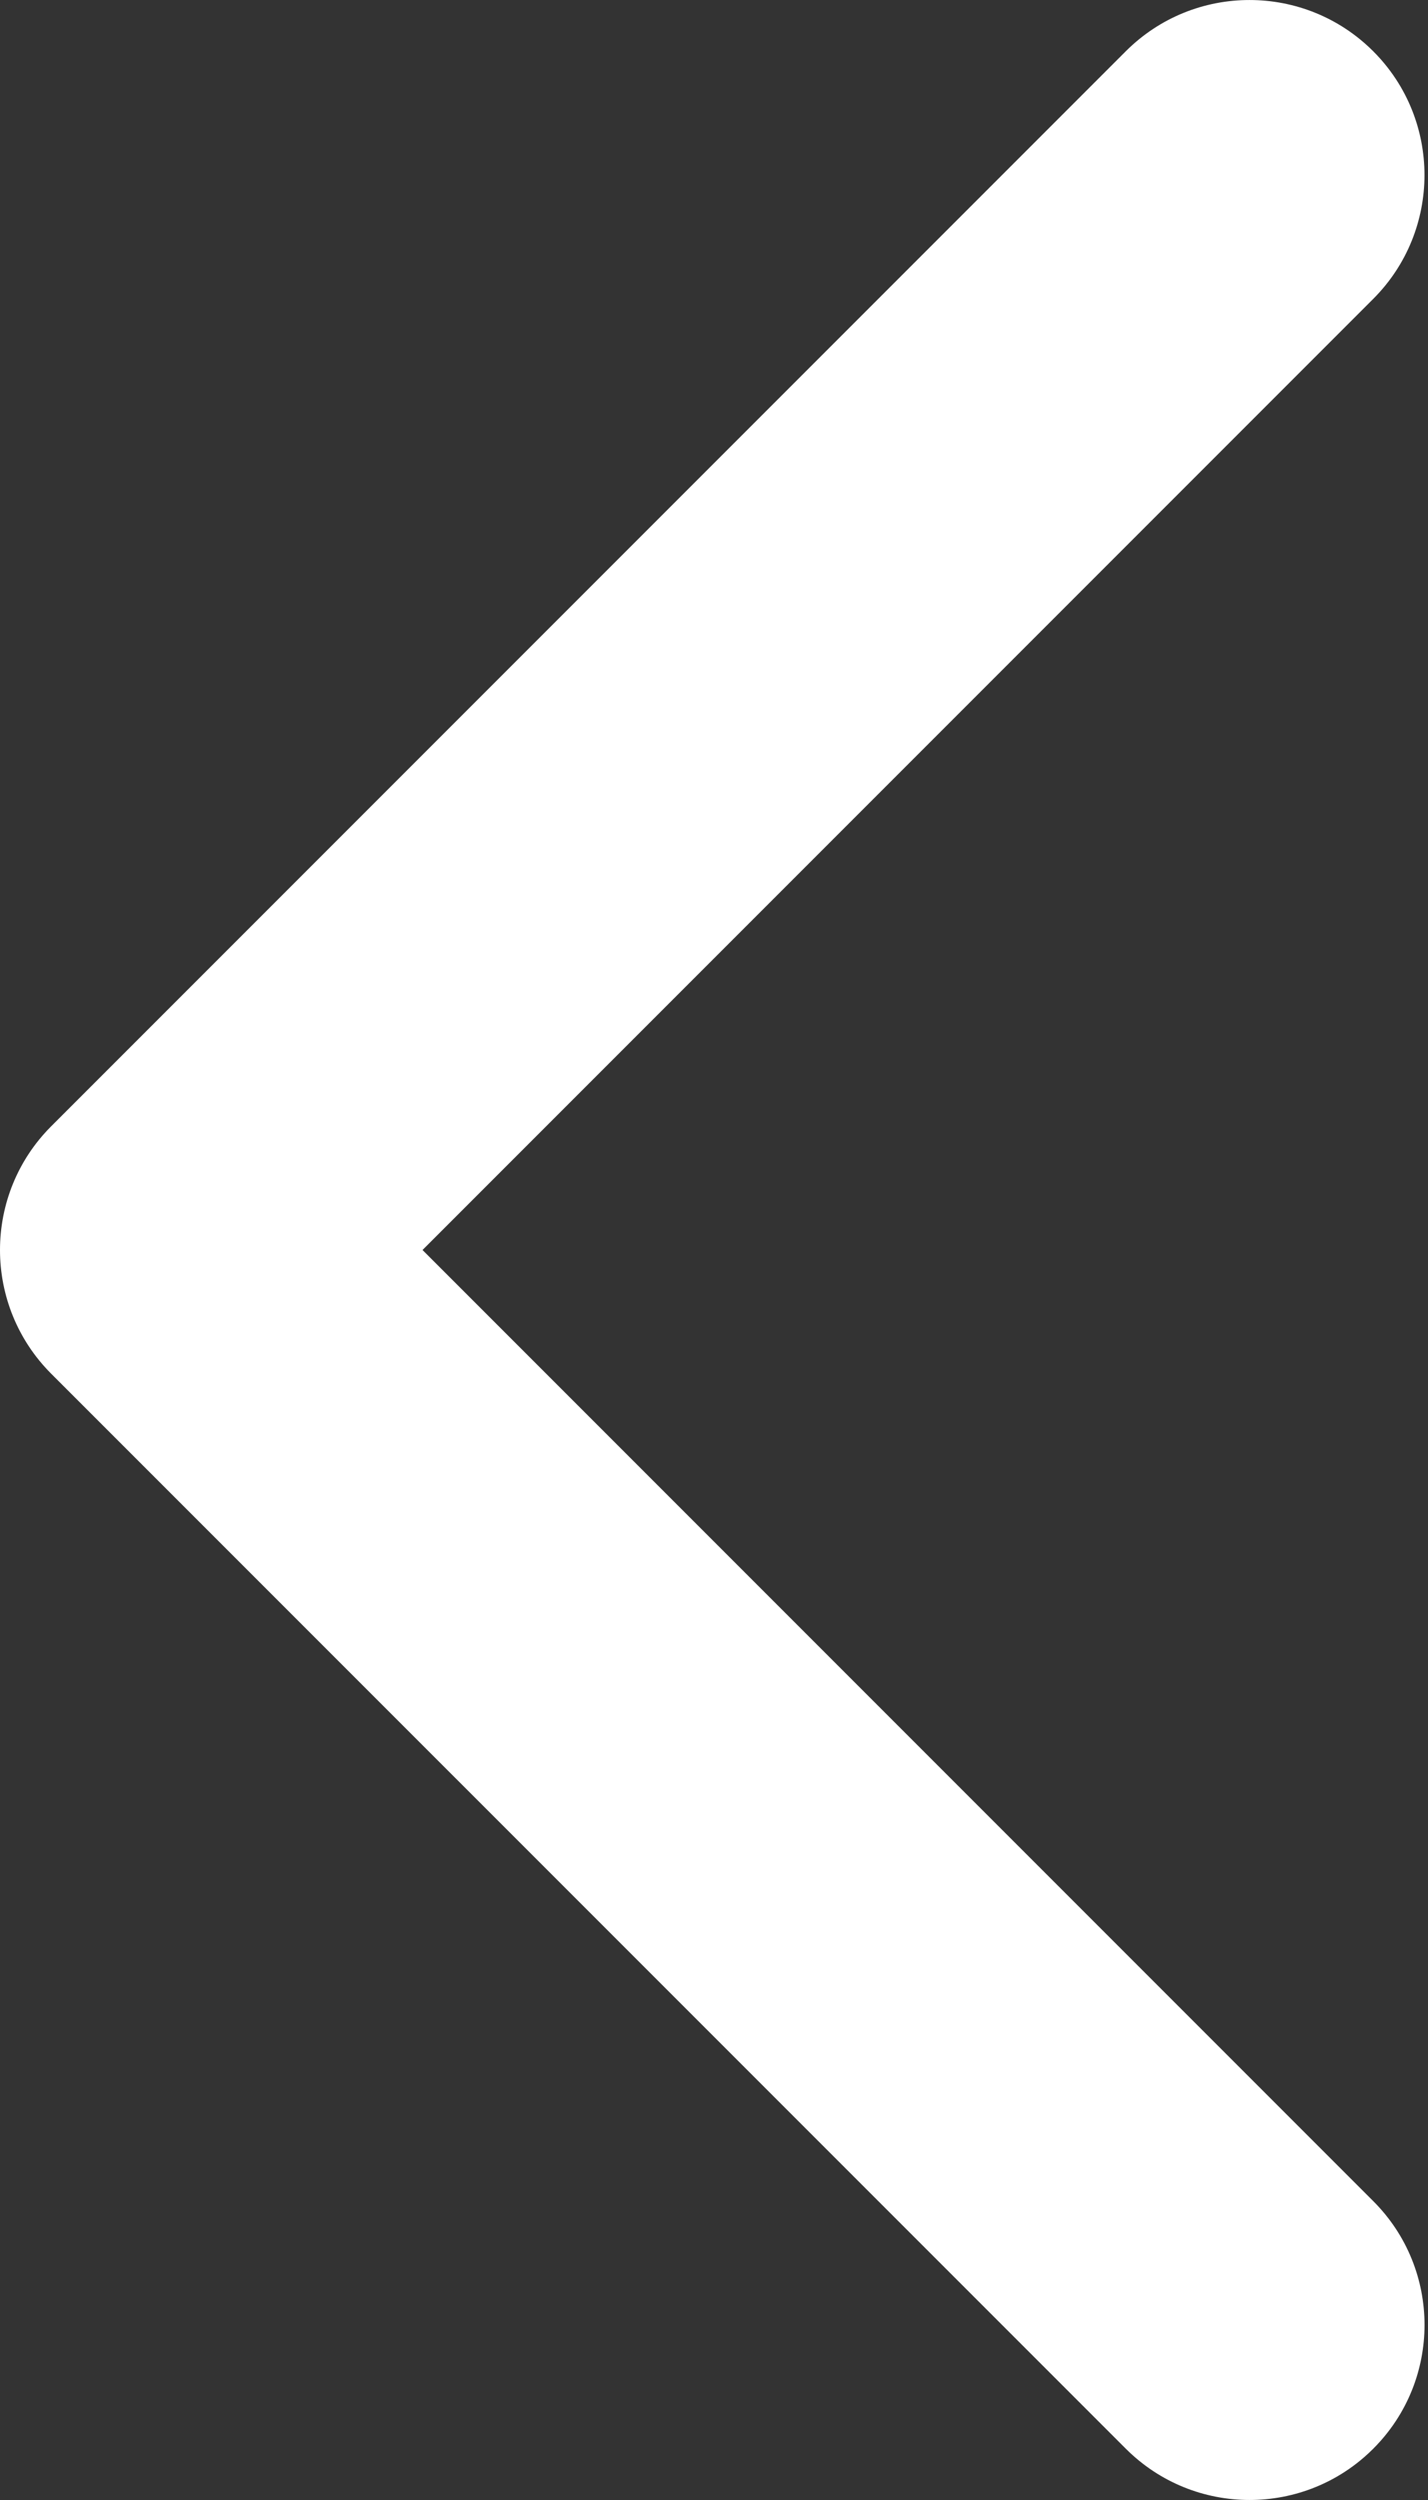 <svg width="24" height="42" viewBox="0 0 24 42" fill="none" xmlns="http://www.w3.org/2000/svg">
<rect x="0" y="0" width="24" height="42" fill="#333333" stroke="none"/>
<path d="M0.861 23.079L18.921 41.138C20.07 42.287 21.932 42.287 23.08 41.138C24.229 39.99 24.229 38.127 23.08 36.979L7.101 21L23.08 5.021C24.228 3.872 24.228 2.01 23.08 0.862C21.931 -0.287 20.069 -0.287 18.92 0.862L0.861 18.921C0.287 19.495 3.44645e-06 20.247 3.44645e-06 21C3.44645e-06 21.752 0.287 22.505 0.861 23.079Z" fill="white"/>
</svg>
